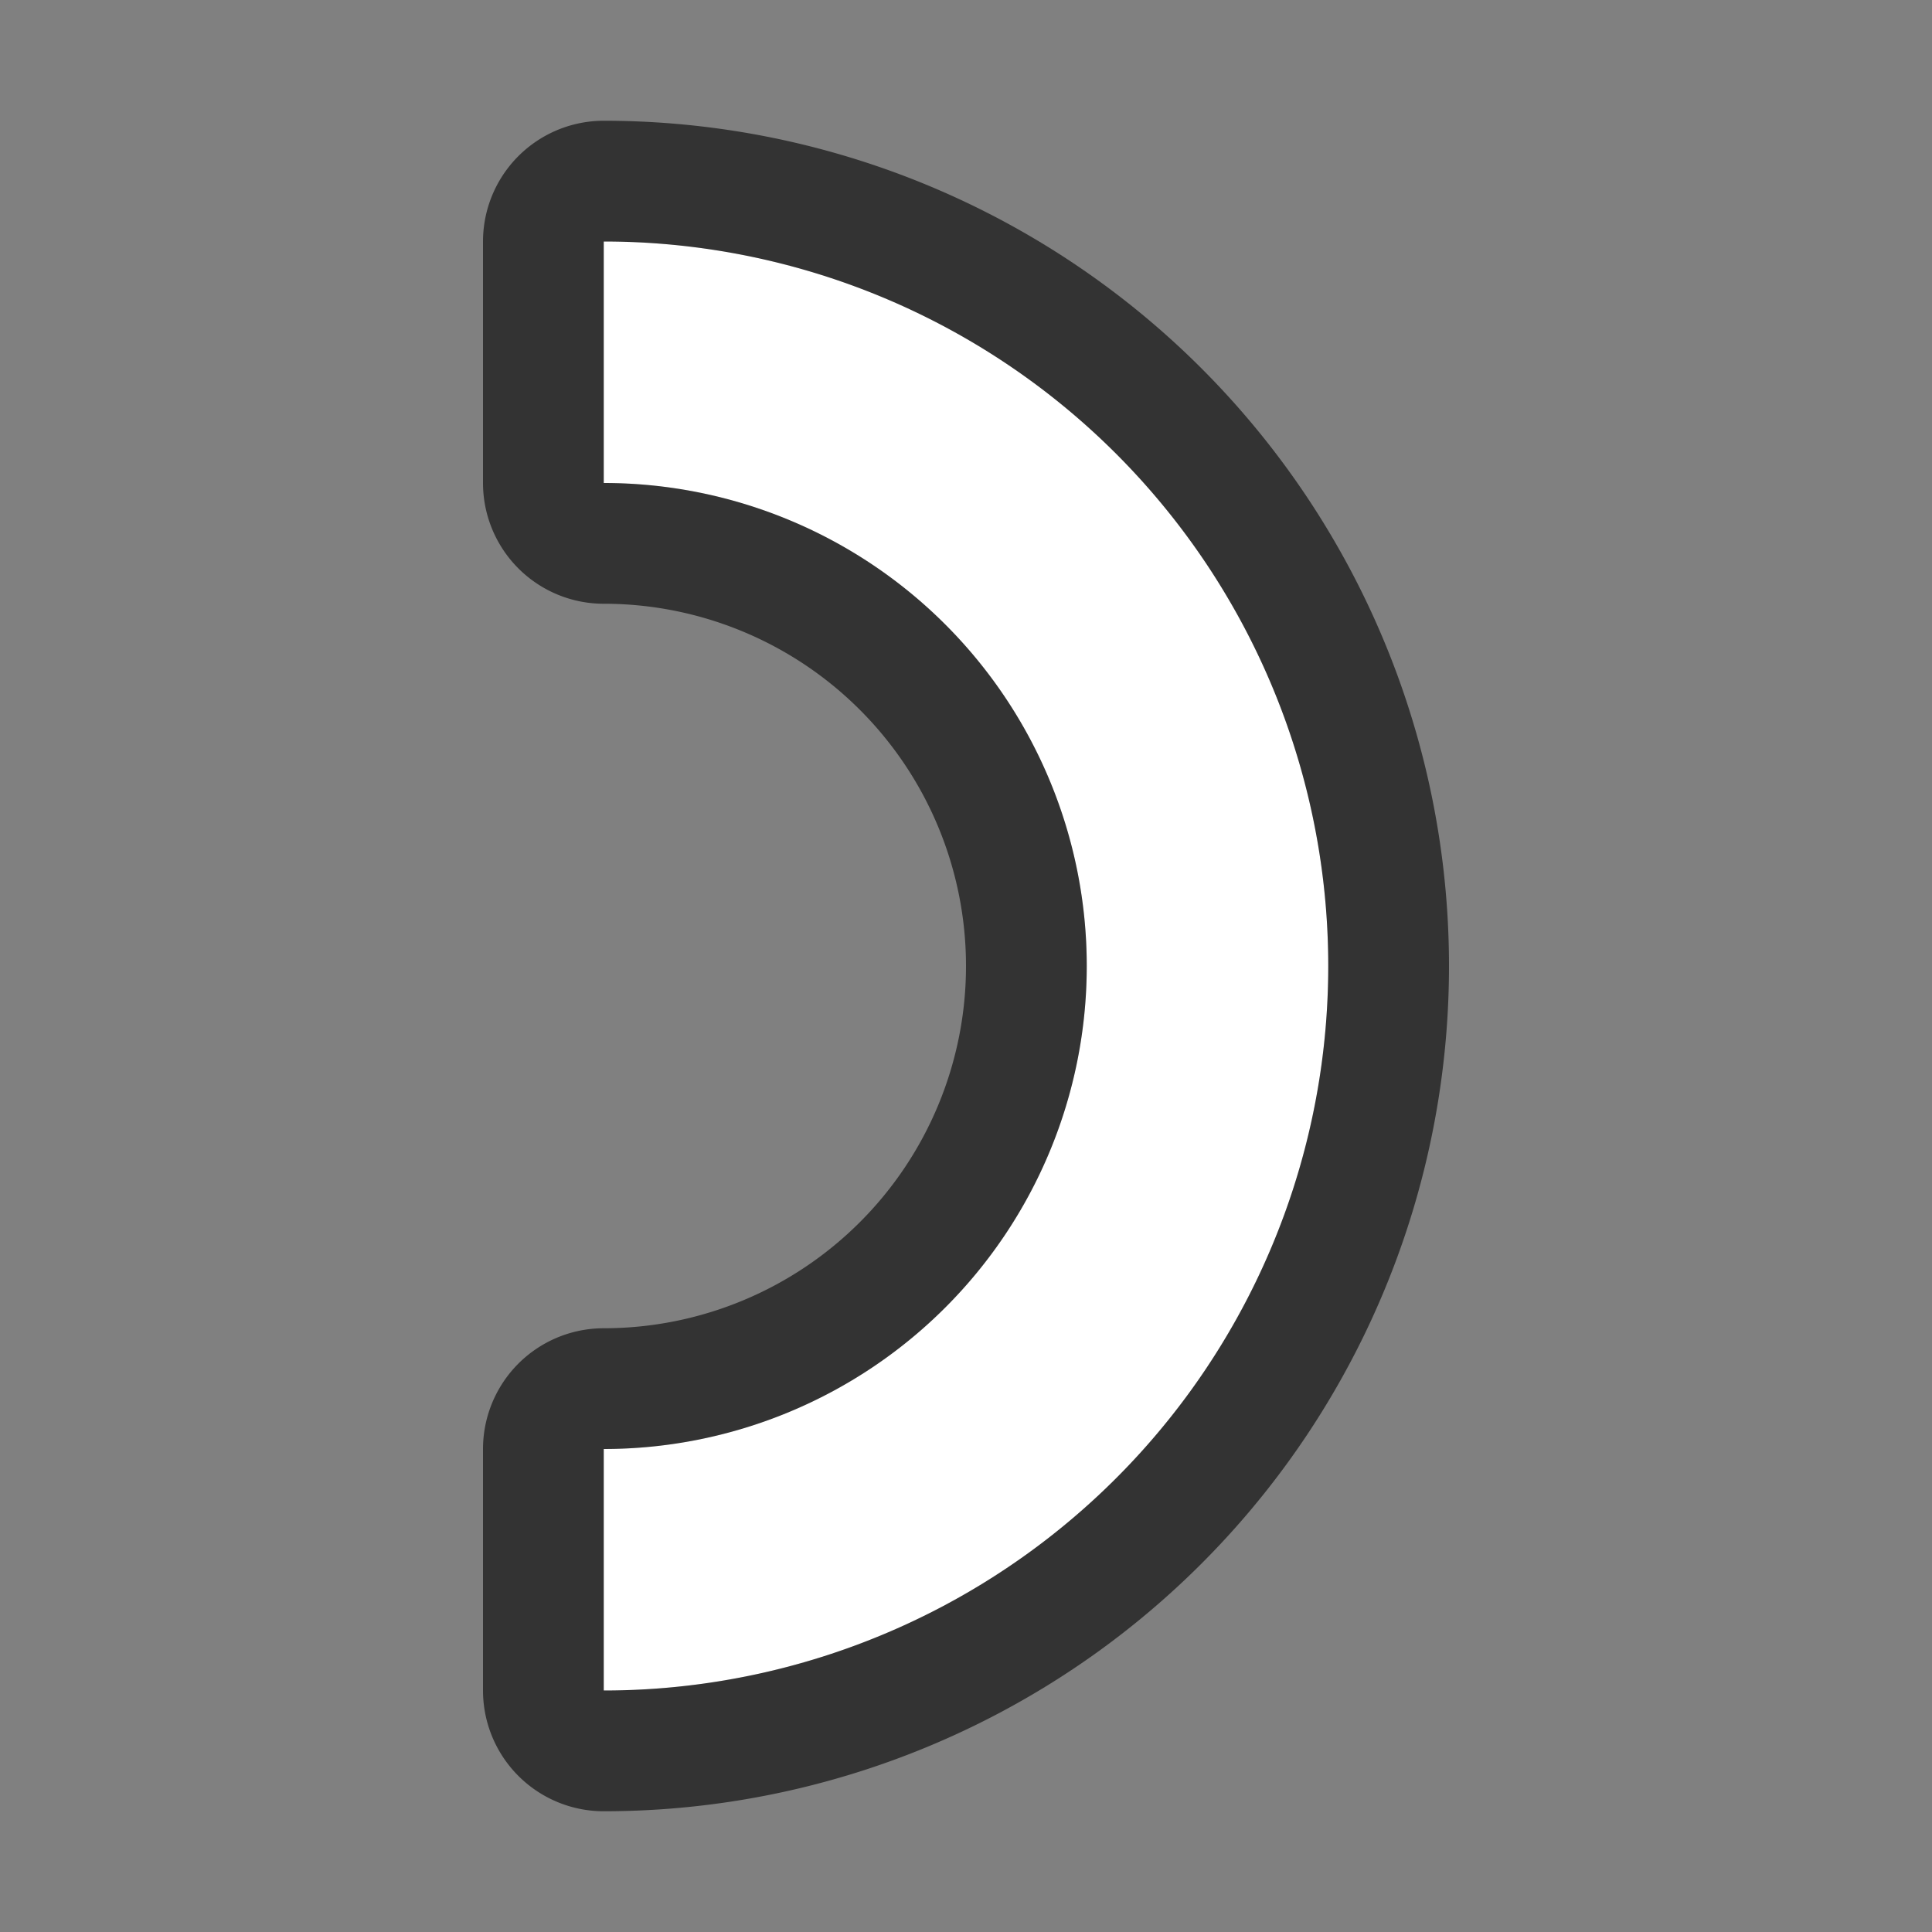 <svg xmlns="http://www.w3.org/2000/svg" viewBox="0 0 16 16"><rect x="0" y="0" width="16" height="16" fill="#808080" stroke="none"/>/&gt;<path d="M5 2v2a4 4 0 110 8v2A6 6 0 105 2z" stroke="#000" opacity=".6" stroke-width="2" stroke-linejoin="round"/><path d="M5 2v2a4 4 0 110 8v2A6 6 0 105 2z" fill="#fff"/></svg>